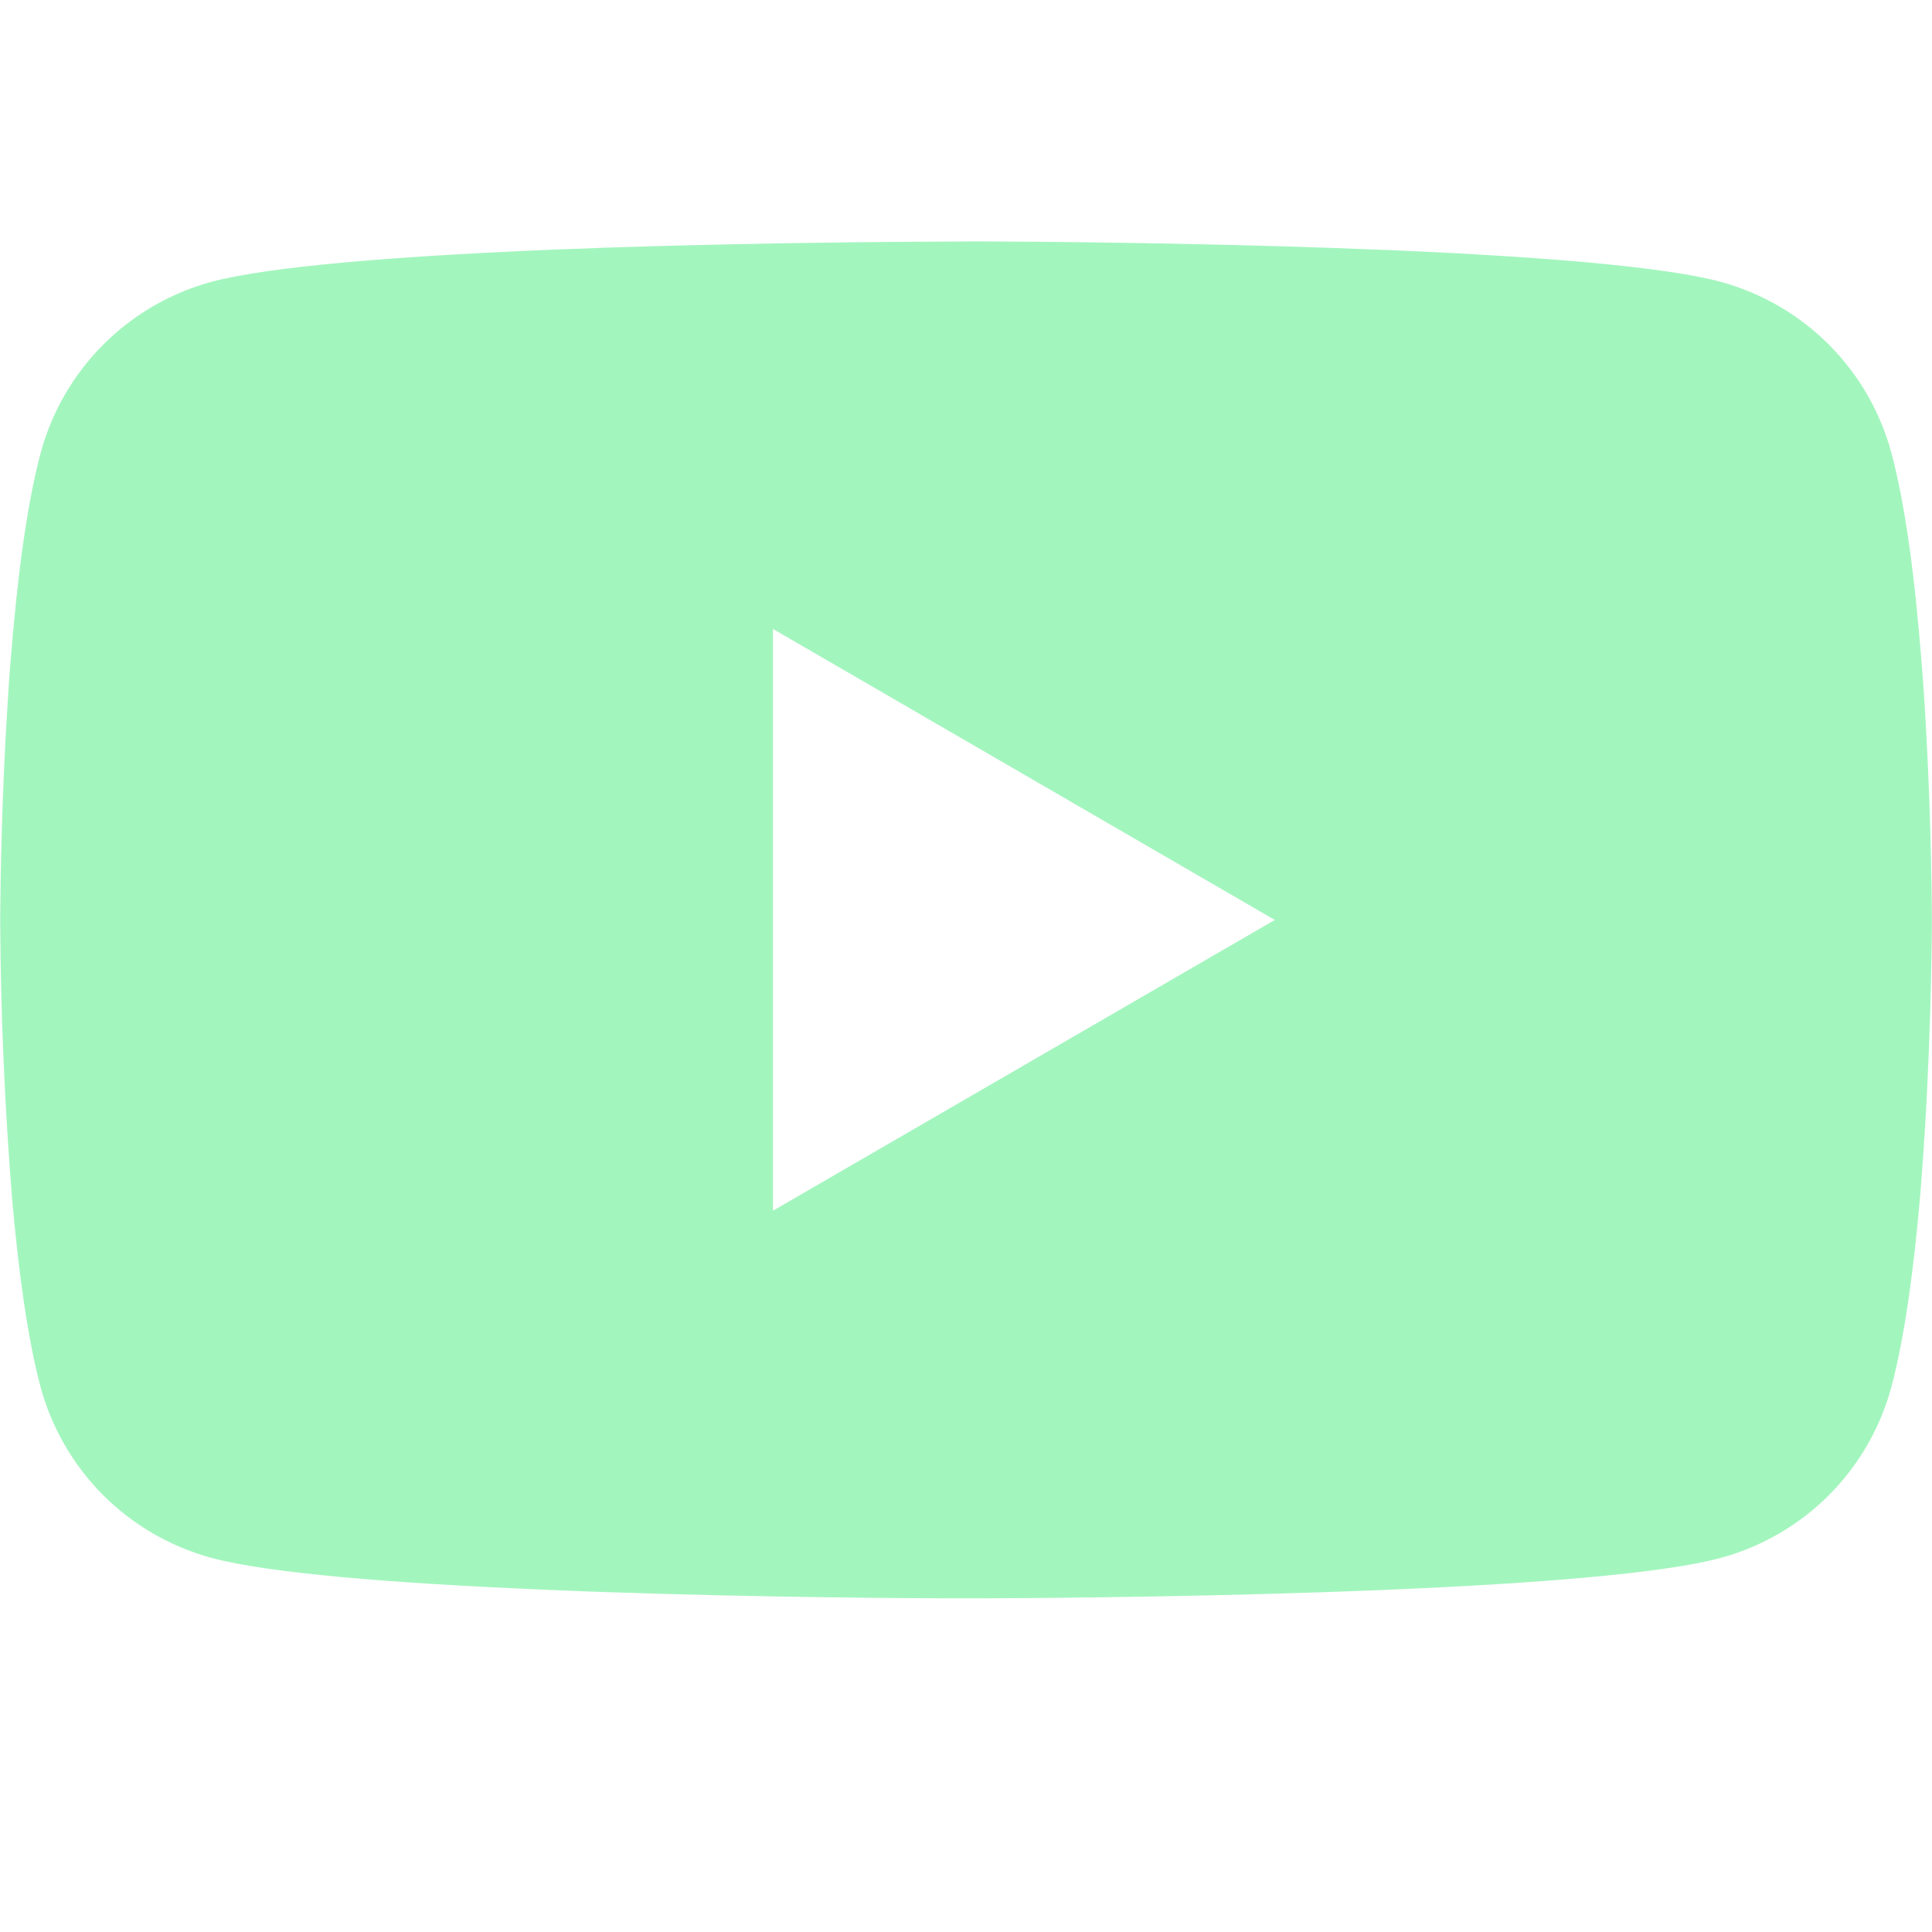 <svg width="24" height="24" viewBox="0 0 24 24" fill="none" xmlns="http://www.w3.org/2000/svg">
<path d="M12.078 2.999H12.211C13.444 3.004 19.691 3.049 21.375 3.501C21.884 3.64 22.348 3.909 22.721 4.283C23.093 4.657 23.361 5.122 23.497 5.631C23.649 6.201 23.756 6.956 23.827 7.734L23.842 7.89L23.875 8.28L23.887 8.436C23.985 9.807 23.997 11.091 23.998 11.371V11.483C23.997 11.774 23.983 13.145 23.875 14.573L23.863 14.731L23.85 14.886C23.775 15.744 23.664 16.596 23.497 17.223C23.361 17.733 23.093 18.198 22.721 18.572C22.348 18.945 21.884 19.215 21.375 19.353C19.636 19.821 13.023 19.854 12.106 19.855H11.893C11.43 19.855 9.513 19.846 7.503 19.777L7.249 19.768L7.118 19.762L6.862 19.752L6.605 19.741C4.94 19.668 3.355 19.549 2.625 19.352C2.116 19.213 1.652 18.944 1.279 18.571C0.907 18.197 0.639 17.733 0.502 17.223C0.336 16.598 0.225 15.744 0.15 14.886L0.138 14.729L0.126 14.573C0.051 13.557 0.01 12.538 0.003 11.52V11.335C0.006 11.012 0.018 9.898 0.099 8.668L0.109 8.514L0.114 8.436L0.126 8.28L0.159 7.89L0.174 7.734C0.246 6.956 0.352 6.2 0.504 5.631C0.64 5.122 0.908 4.657 1.281 4.283C1.653 3.909 2.117 3.64 2.626 3.501C3.357 3.306 4.942 3.187 6.607 3.112L6.862 3.101L7.12 3.092L7.249 3.088L7.505 3.077C8.932 3.031 10.36 3.006 11.789 3.001L12.078 2.999ZM9.602 7.813V15.04L15.836 11.428L9.602 7.813Z" fill="#A3F5BE"/>
</svg>
